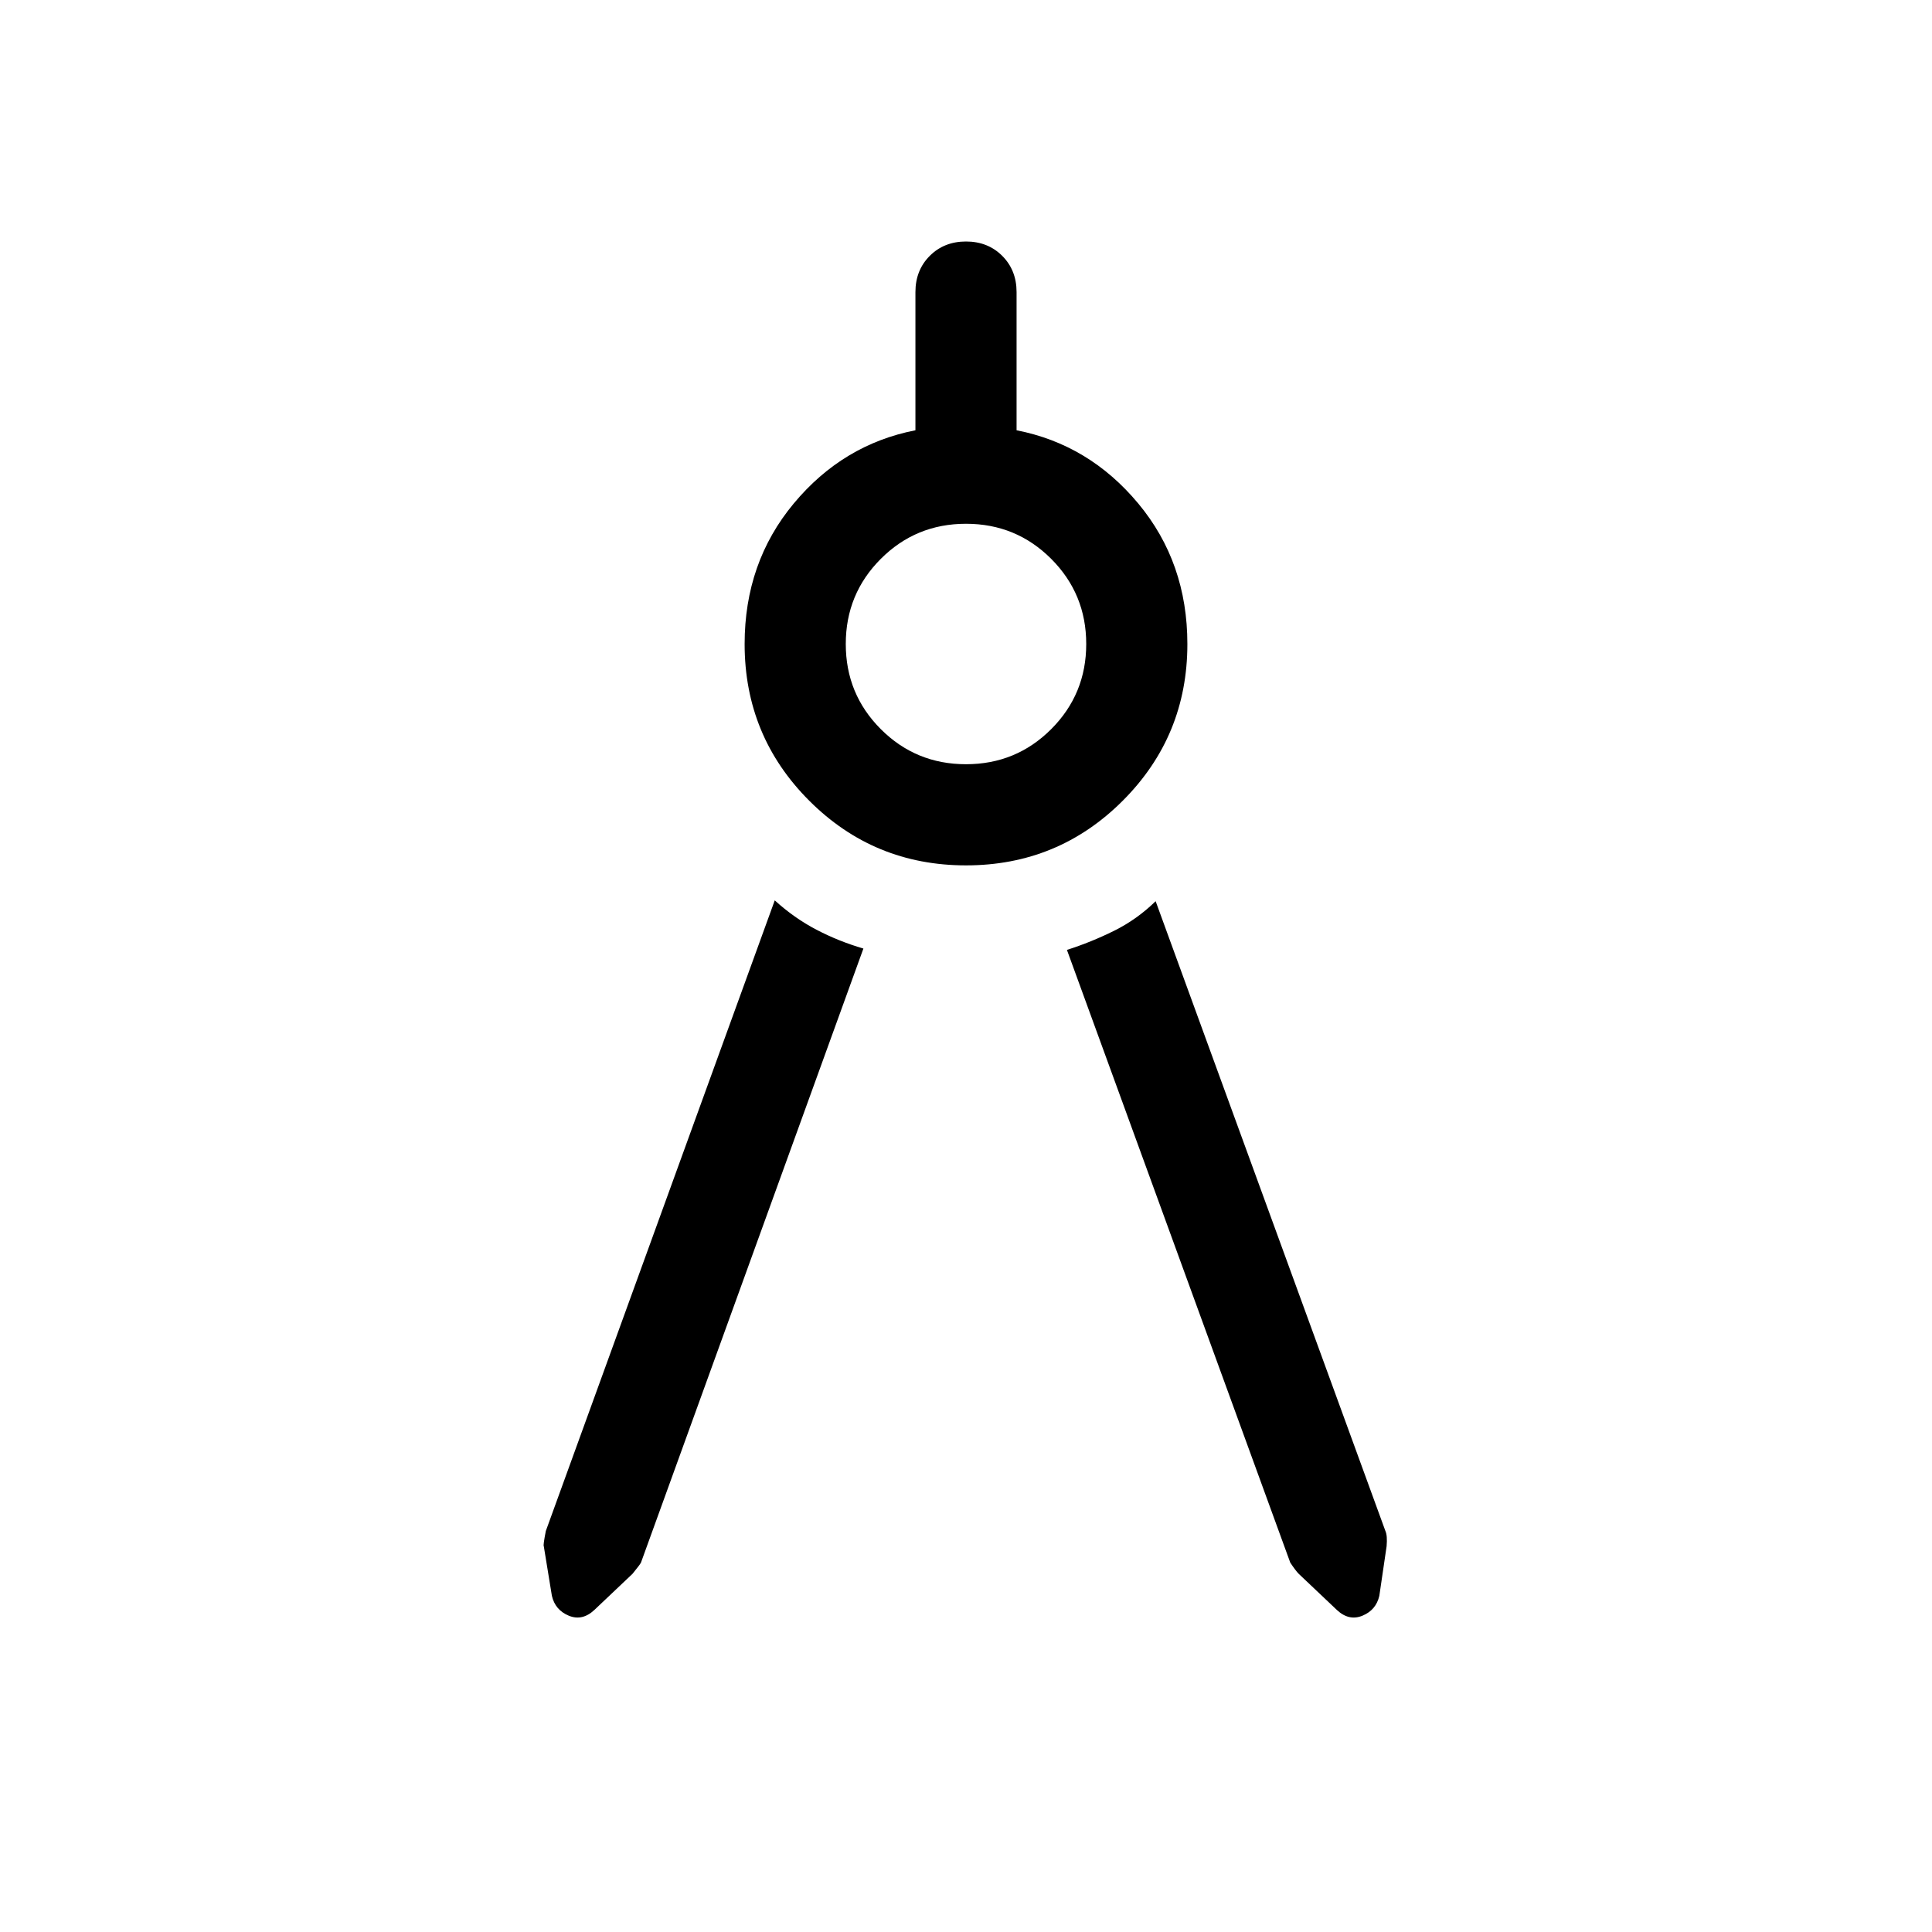 <svg xmlns="http://www.w3.org/2000/svg" viewBox="0 -960 960 960" width="32" height="32"><path d="M429.02-488.67 318.49-183.54q-.59 1.13-4.18 5.54l-19 18q-6 5.61-12.73 2.81-6.73-2.81-8.35-9.86l-4.02-24.64q-.39-.36 1-7.54l113.76-313.38q9.65 8.79 20.7 14.57 11.05 5.78 23.35 9.37ZM480-530q-45.77 0-77.88-32.12Q370-594.23 370-640q0-40.49 24.41-69.82 24.41-29.33 60.46-36.38v-68.67q0-10.87 7.13-18 7.13-7.13 18-7.13 10.87 0 18 7.13 7.13 7.13 7.13 18v68.67q36.05 7.05 60.46 36.38Q590-680.49 590-640q0 45.77-32.12 77.88Q525.77-530 480-530Zm0-50.26q24.9 0 42.32-17.42T539.74-640q0-24.9-17.42-42.32T480-699.74q-24.9 0-42.32 17.42T420.26-640q0 24.9 17.42 42.32T480-580.26ZM530.15-488q12.06-3.85 23.44-9.5t20.64-14.7l114.18 312.97q1.03 2.26.59 7.54l-3.62 24.64q-1.61 7.05-8.34 9.86-6.73 2.8-12.73-2.81l-19-18q-1.49-1.49-4.18-5.54L530.15-488Z"/></svg>